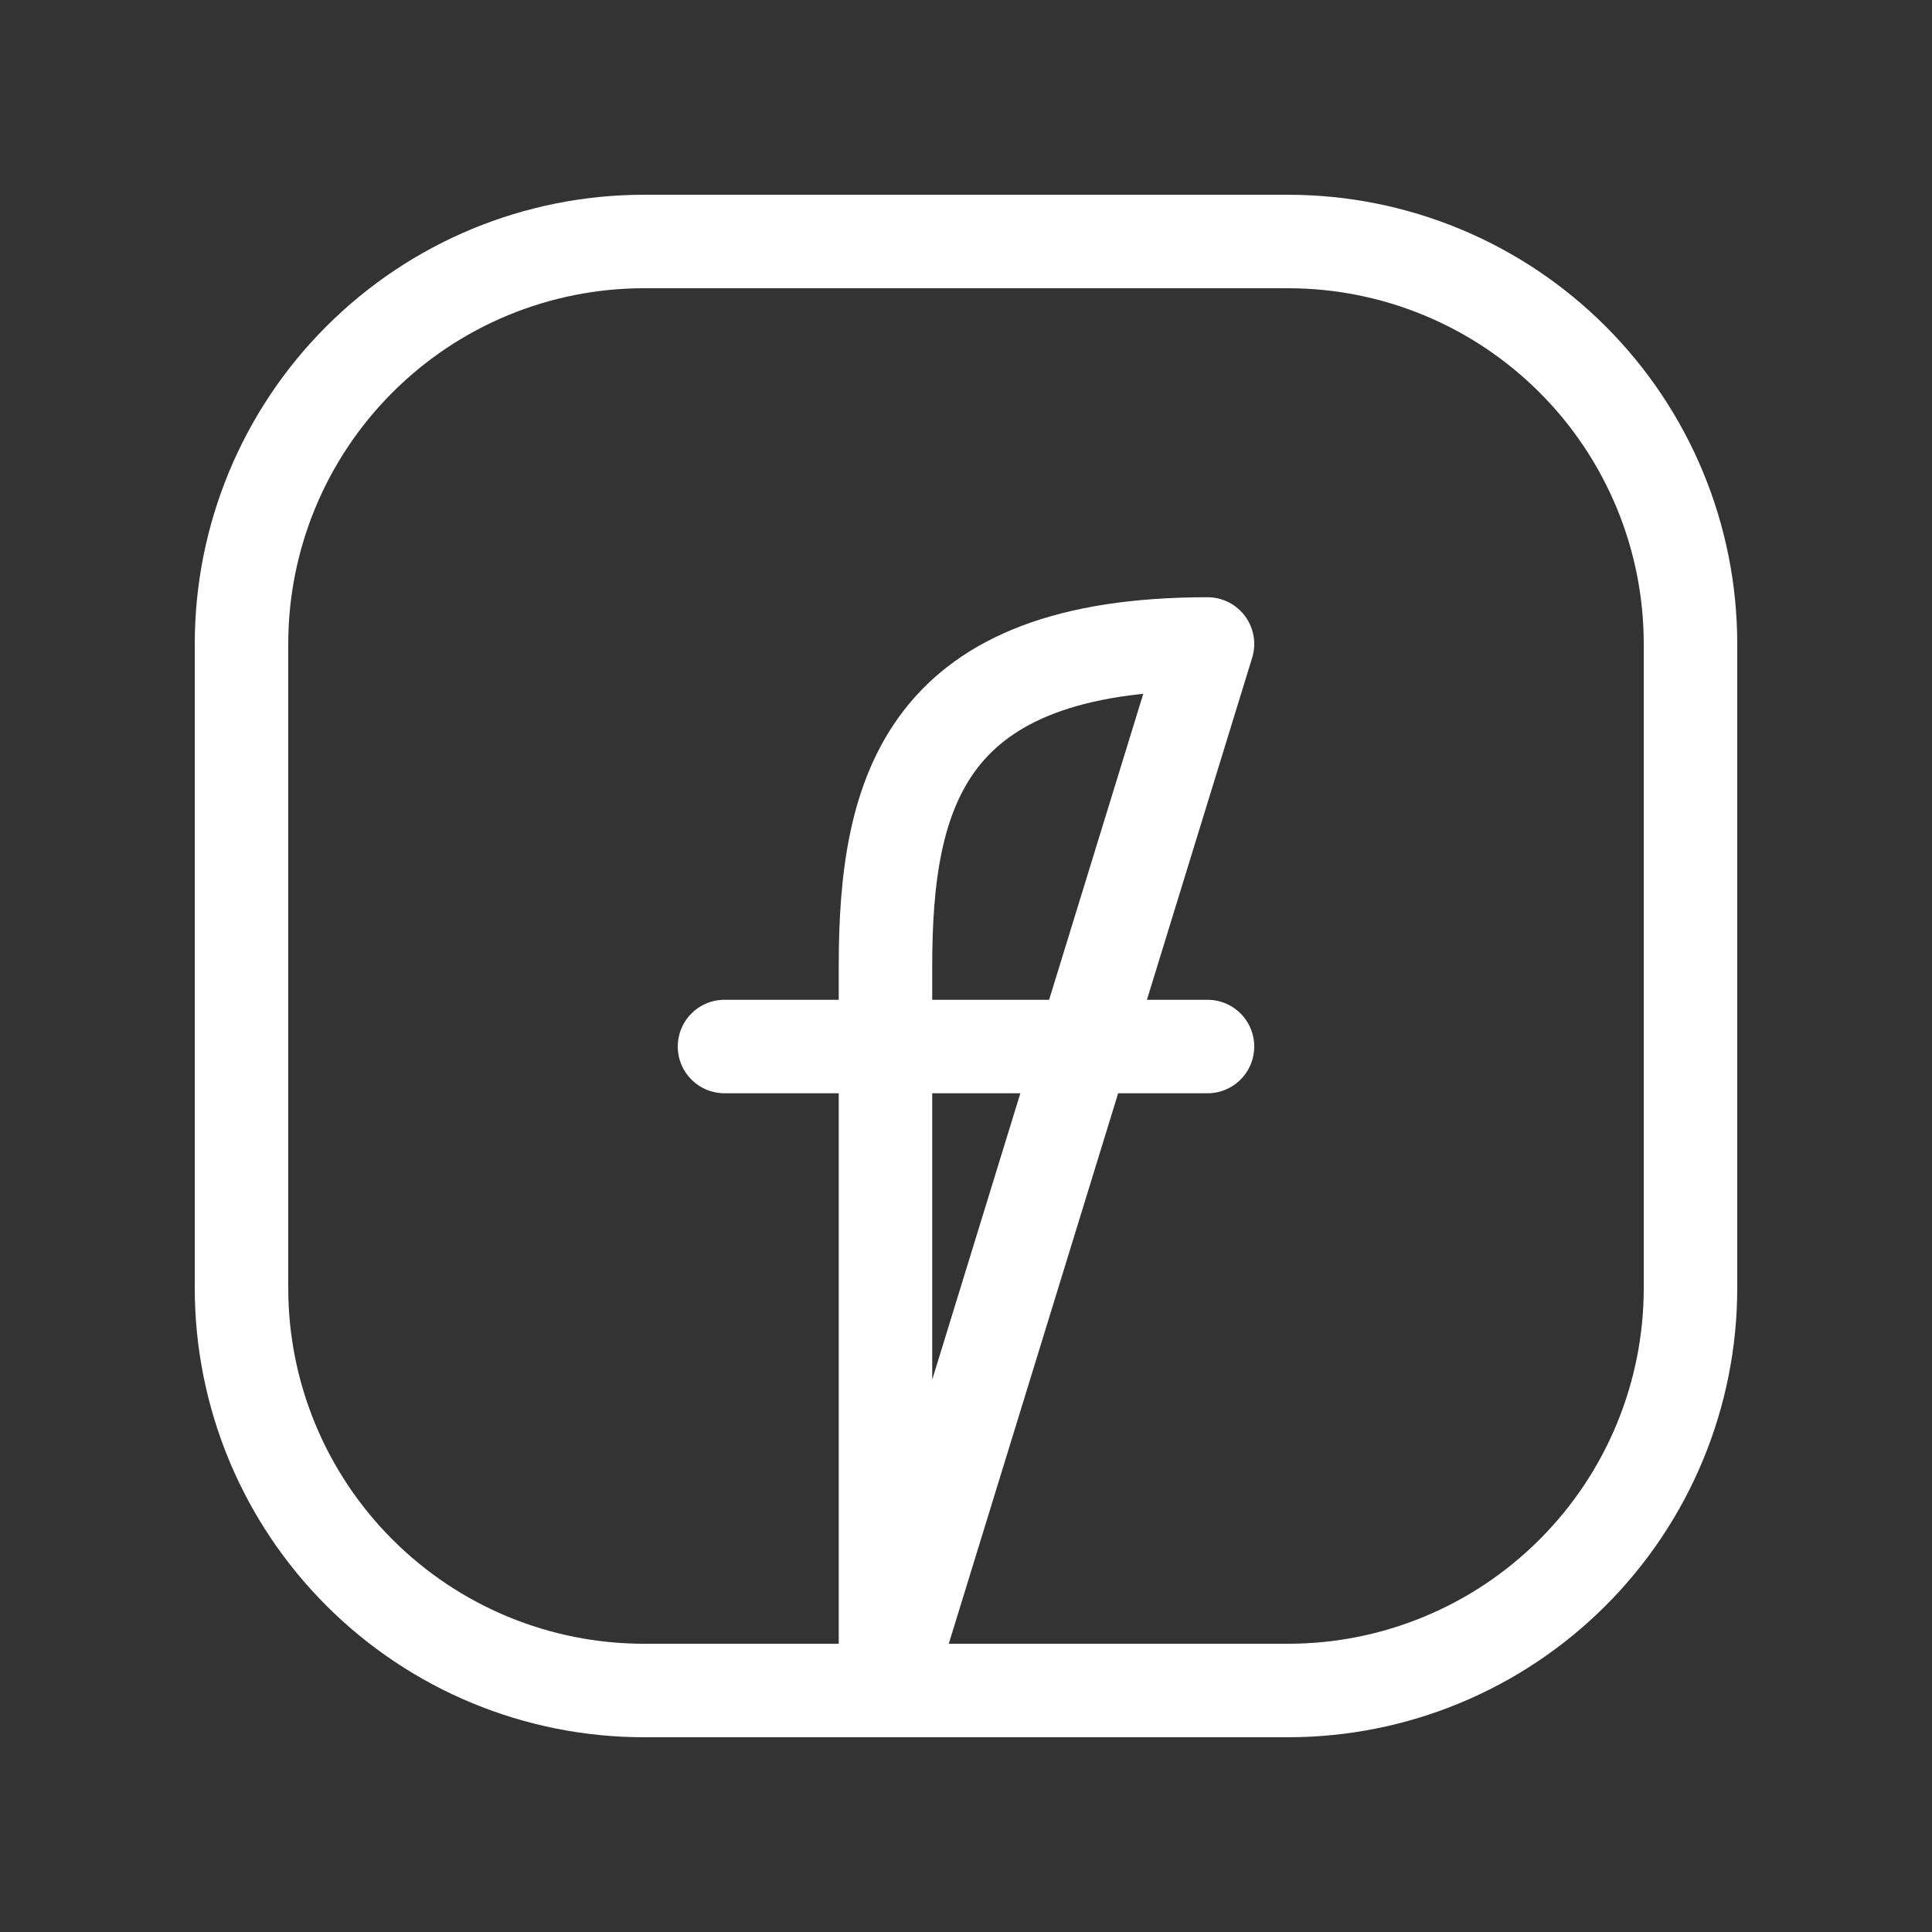 <svg width="31" height="31" viewBox="0 0 31 31" fill="none" xmlns="http://www.w3.org/2000/svg">
<rect x="0" y="0" width="31" height="31" fill="#333333" stroke="none"/>
<path d="M27.125 10.333V20.667C27.125 22.38 26.445 24.022 25.233 25.233C24.022 26.445 22.38 27.125 20.667 27.125H10.333C8.62 27.125 6.978 26.445 5.767 25.233C4.555 24.022 3.875 22.38 3.875 20.667V10.333C3.875 8.62 4.555 6.978 5.767 5.767C6.978 4.555 8.62 3.875 10.333 3.875H20.667C22.38 3.875 24.022 4.555 25.233 5.767C26.445 6.978 27.125 8.62 27.125 10.333Z" stroke="white" stroke-width="1.5" stroke-linecap="round" stroke-linejoin="round"/>
<path d="M11.625 16.792H19.375M14.208 27.125V15.5C14.208 12.674 14.854 10.333 19.375 10.333L14.208 27.125Z" stroke="white" stroke-width="1.5" stroke-linecap="round" stroke-linejoin="round"/>
</svg>
